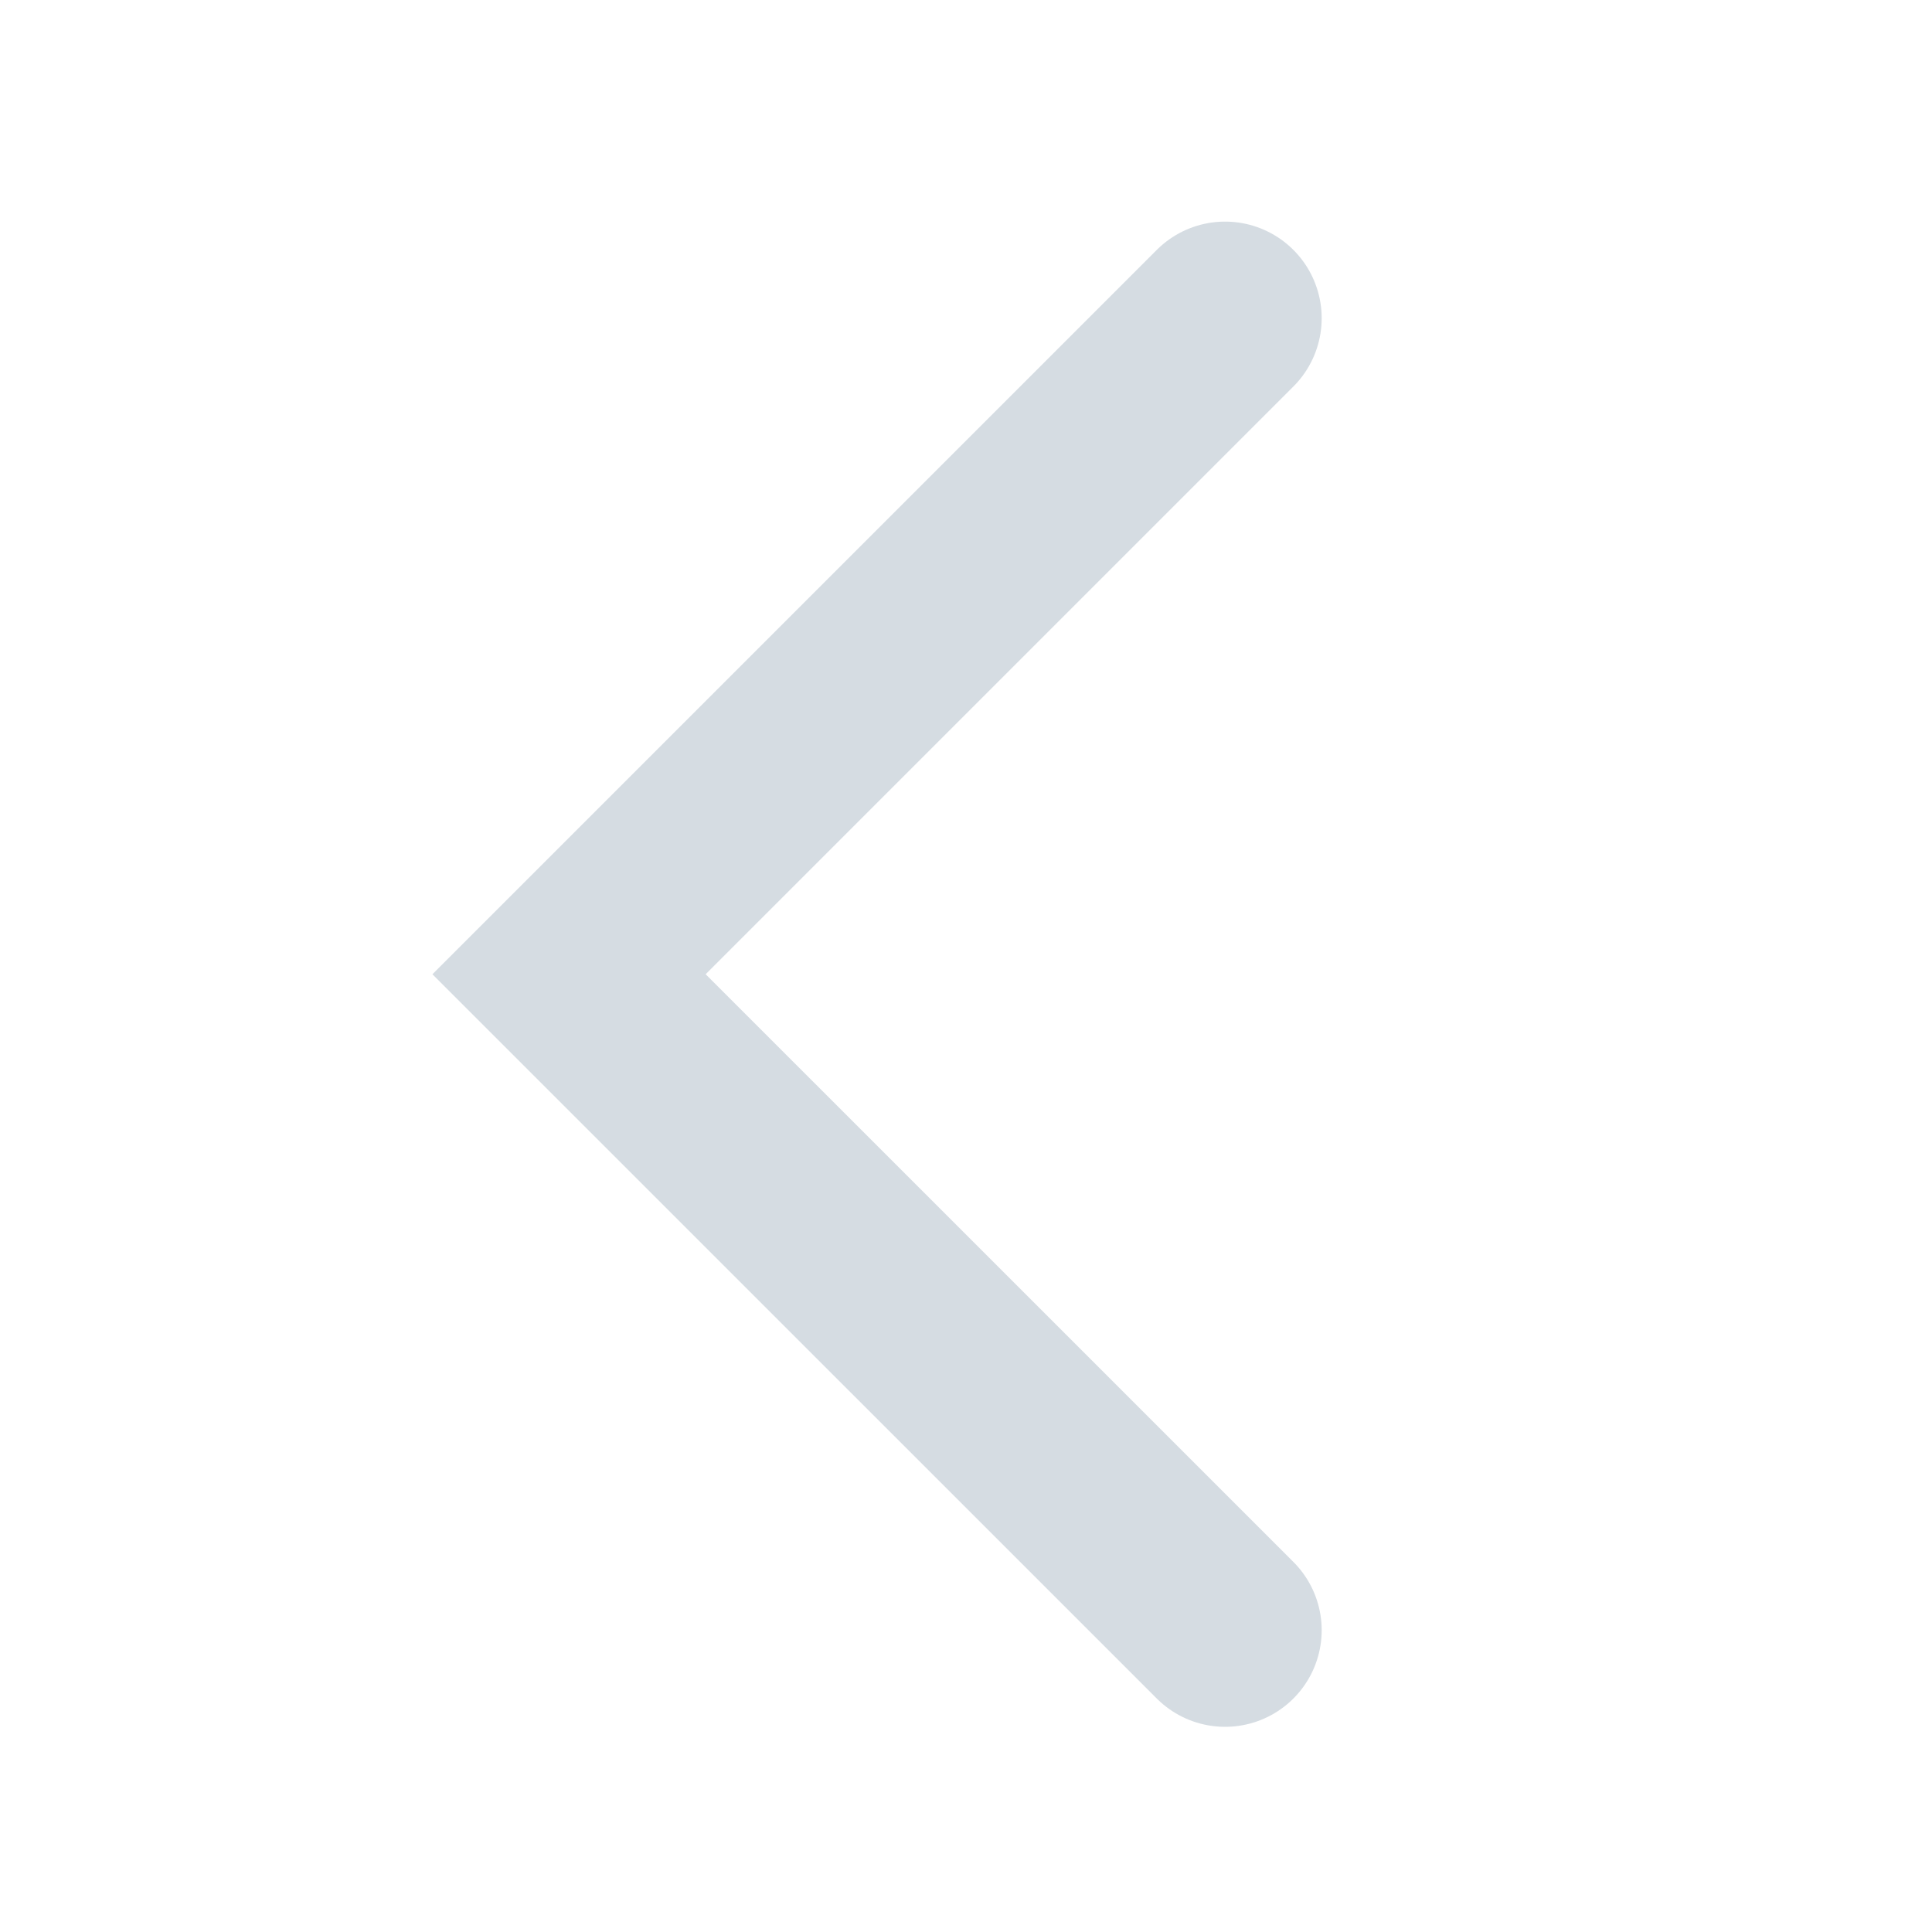 <svg xmlns="http://www.w3.org/2000/svg" width="30" height="30" viewBox="0 0 30 30">
    <path data-name="사각형 6" style="fill:none" d="M0 0h30v30H0z"/>
    <path data-name="패스 1" d="m3013.437 695.25-10.187 10.187 10.187 10.186" transform="translate(-2994.414 -690.309)" style="stroke:#d5dce2;stroke-linecap:round;stroke-width:3px;fill:none"/>
</svg>
